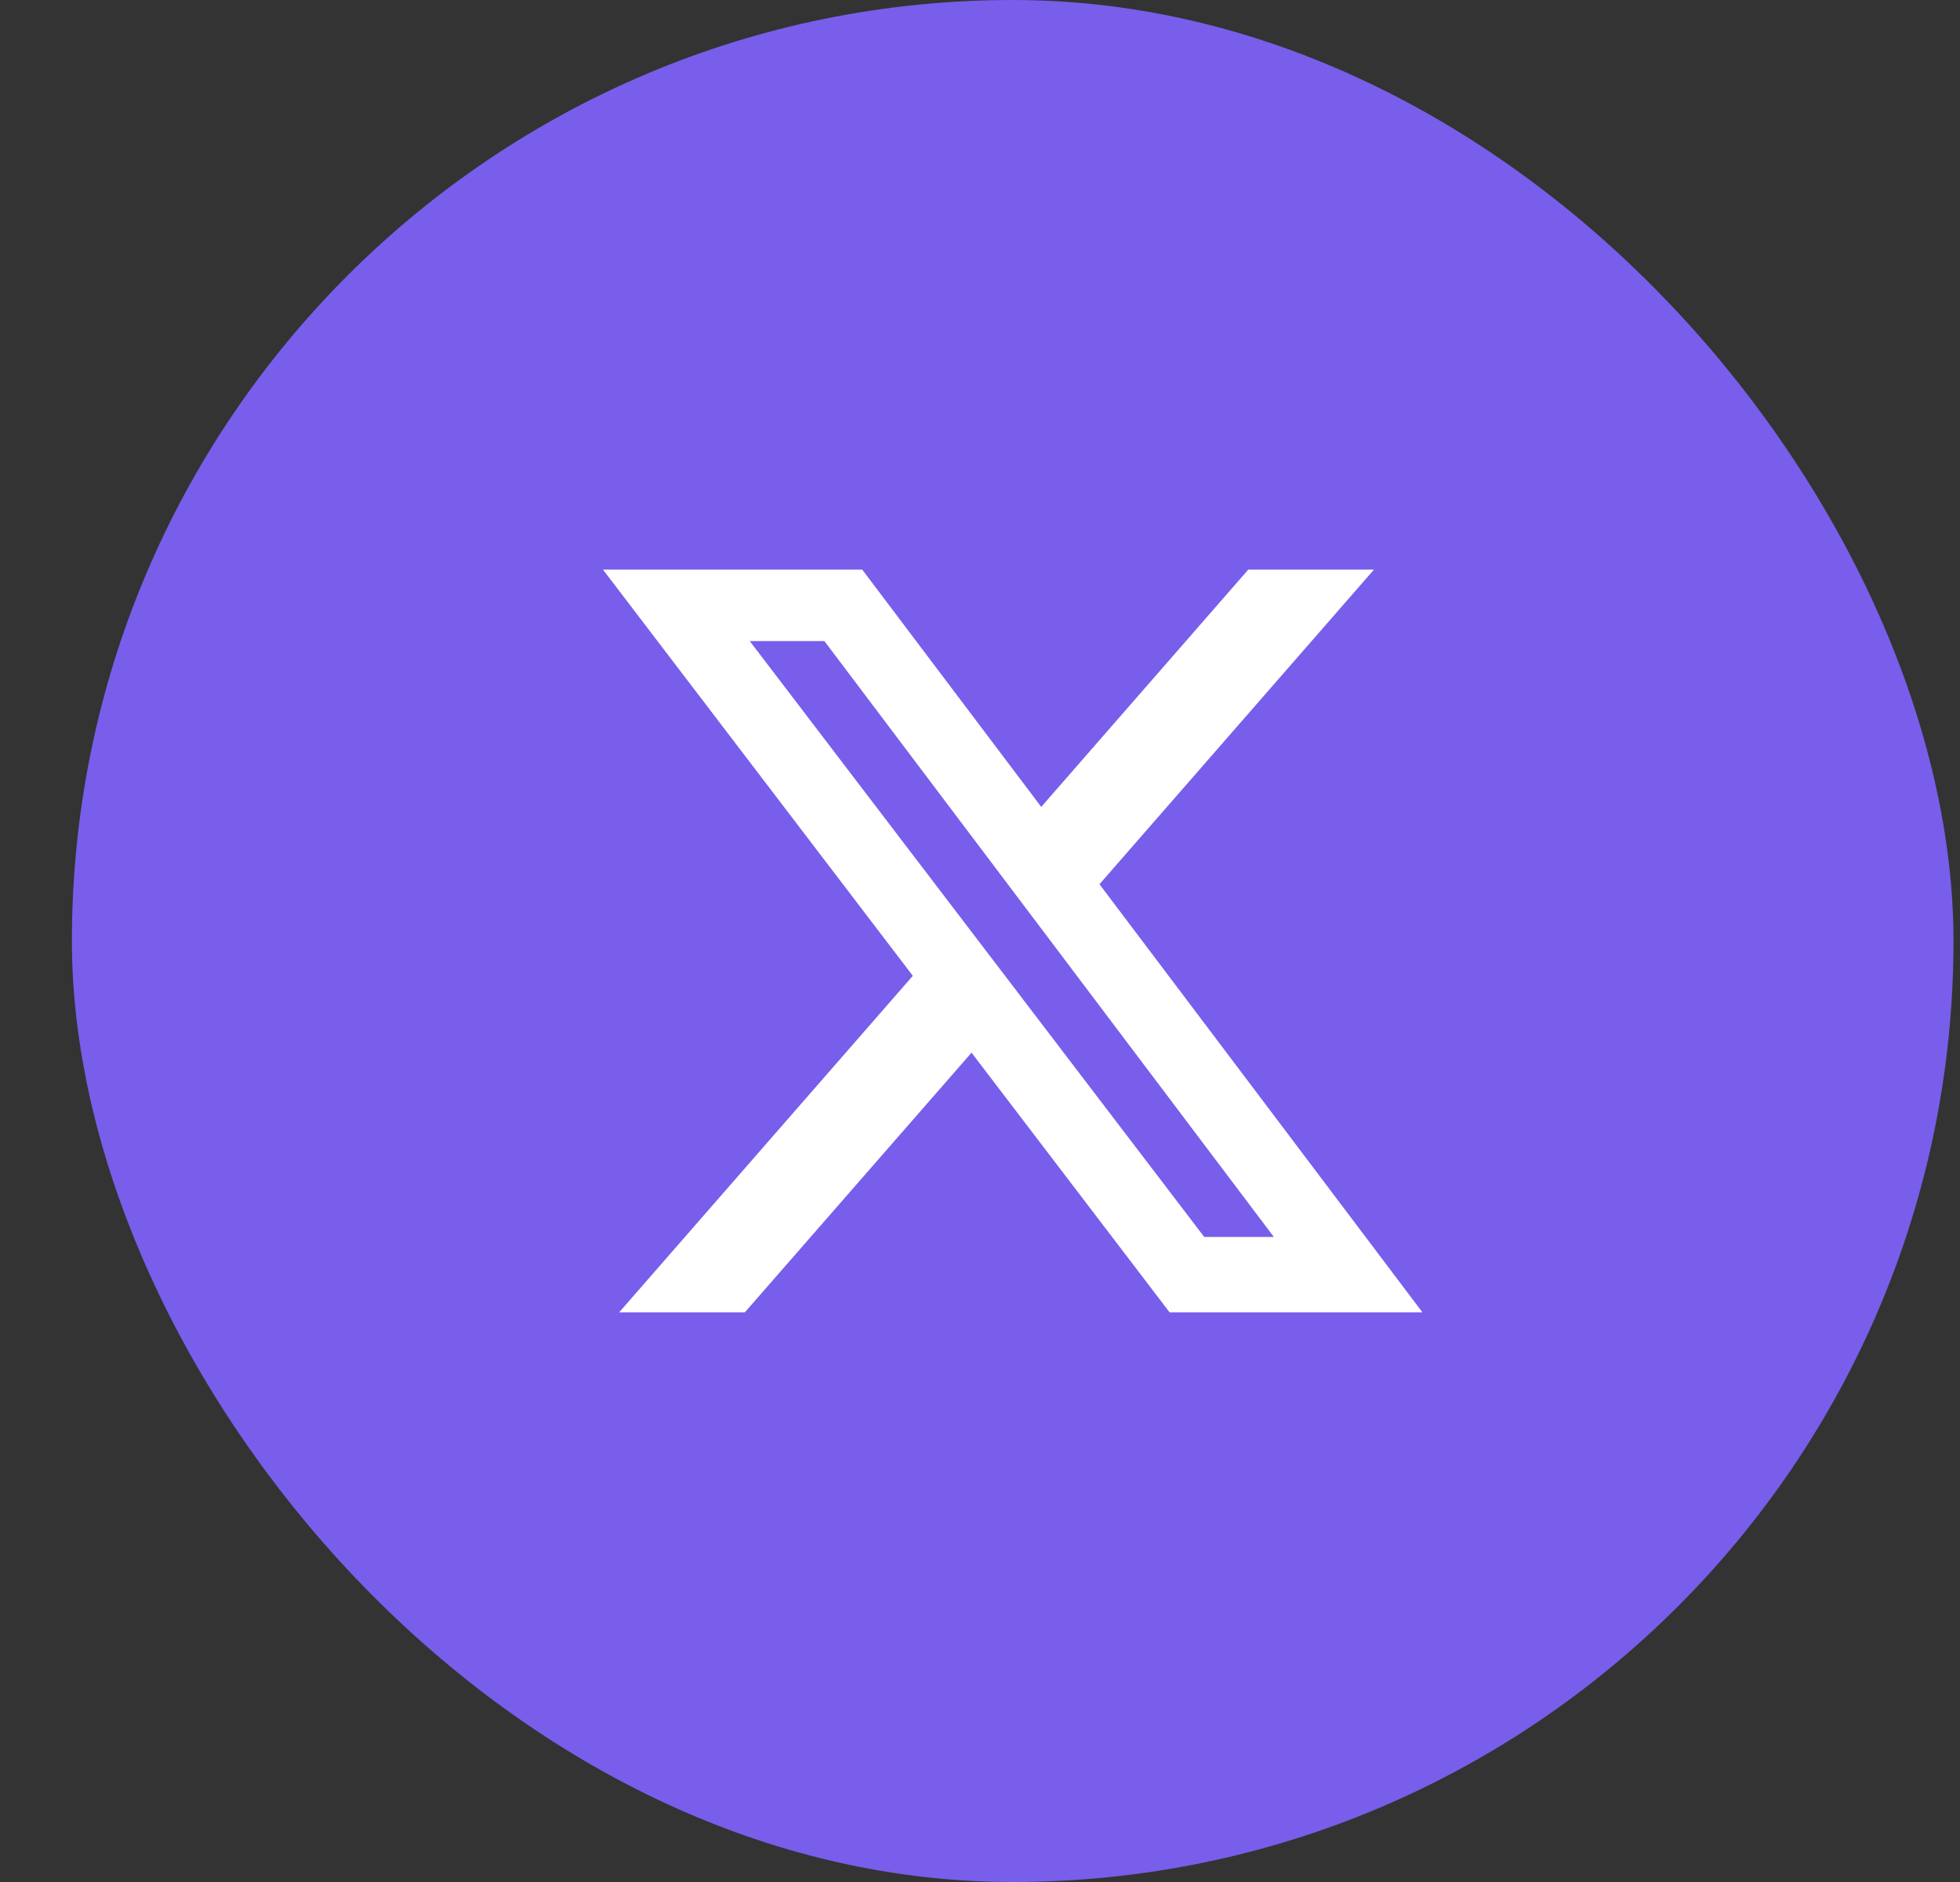 <svg width="25" height="24" viewBox="0 0 25 24" fill="none" xmlns="http://www.w3.org/2000/svg">
<rect x="0" y="0" width="25" height="24" fill="#333333" stroke="none"/>
<rect x="0.917" width="24" height="24" rx="12" fill="#785EEB"/>
<g clip-path="url(#clip0_798_114)">
<g clip-path="url(#clip1_798_114)">
<path d="M15.922 7.264H17.525L14.024 11.276L18.143 16.735H14.918L12.392 13.424L9.501 16.735H7.898L11.643 12.444L7.691 7.264H10.998L13.281 10.29L15.922 7.264ZM15.36 15.774H16.248L10.515 8.175H9.563L15.36 15.774Z" fill="white"/>
</g>
</g>
<defs>
<clipPath id="clip0_798_114">
<rect width="10.452" height="10.452" fill="white" transform="translate(7.691 6.774)"/>
</clipPath>
<clipPath id="clip1_798_114">
<rect width="10.452" height="10.452" fill="white" transform="translate(7.691 6.774)"/>
</clipPath>
</defs>
</svg>
